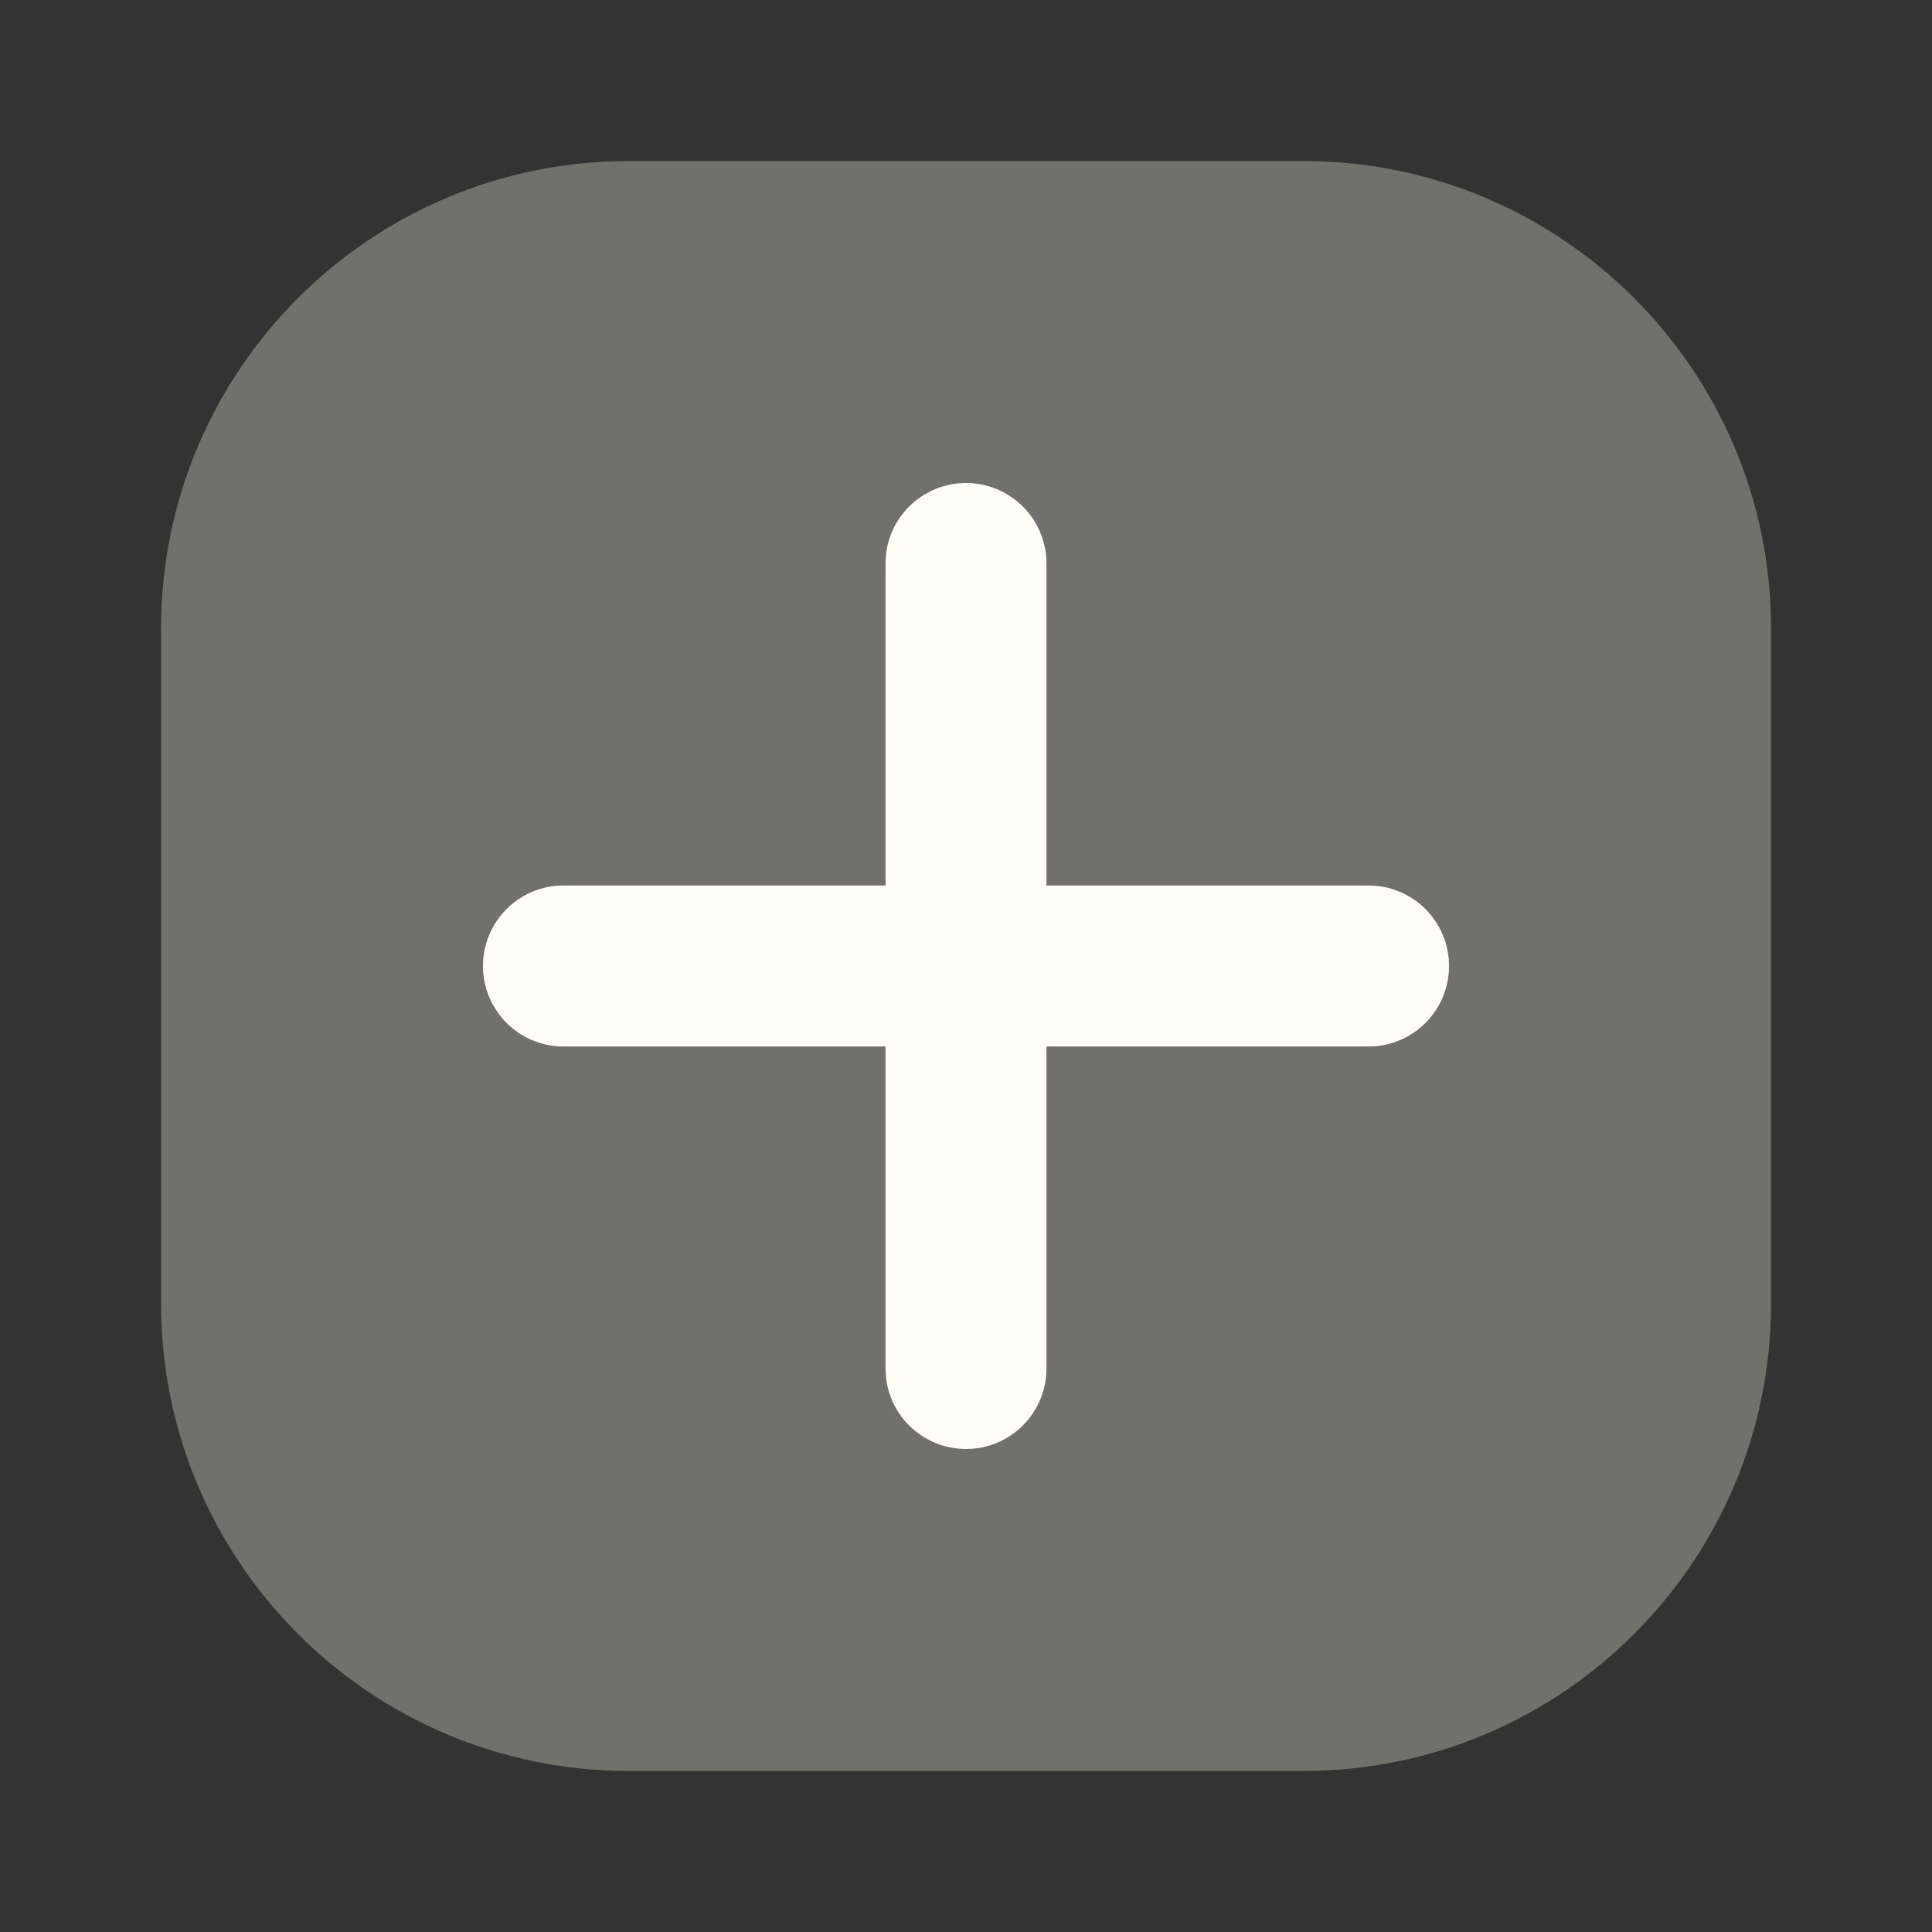 <svg width="20" height="20" viewBox="0 0 20 20" fill="none" xmlns="http://www.w3.org/2000/svg">
<rect x="0" y="0" width="20" height="20" fill="#333333" stroke="none"/>
<path opacity="0.3" d="M9.167 10.833H5.833C5.612 10.833 5.4 10.746 5.244 10.589C5.088 10.433 5 10.221 5 10C5 9.779 5.088 9.567 5.244 9.411C5.4 9.255 5.612 9.167 5.833 9.167H9.167V10.833ZM14.167 9.167H10.833V10.833H14.167C14.388 10.833 14.6 10.746 14.756 10.589C14.912 10.433 15 10.221 15 10C15 9.779 14.912 9.567 14.756 9.411C14.6 9.255 14.388 9.167 14.167 9.167Z" fill="#FFFDF5"/>
<path opacity="0.3" d="M13.492 1.667H6.509C3.835 1.667 1.667 3.834 1.667 6.508V13.492C1.667 16.166 3.835 18.333 6.509 18.333H13.492C16.166 18.333 18.334 16.166 18.334 13.492V6.508C18.334 3.834 16.166 1.667 13.492 1.667Z" fill="#FFFDF5"/>
<path d="M14.167 9.167H10.833V5.833C10.833 5.612 10.745 5.4 10.589 5.244C10.433 5.088 10.221 5 10 5C9.779 5 9.567 5.088 9.411 5.244C9.254 5.4 9.167 5.612 9.167 5.833V9.167H5.833C5.612 9.167 5.4 9.254 5.244 9.411C5.088 9.567 5 9.779 5 10C5 10.221 5.088 10.433 5.244 10.589C5.4 10.745 5.612 10.833 5.833 10.833H9.167V14.167C9.167 14.388 9.254 14.6 9.411 14.756C9.567 14.912 9.779 15 10 15C10.221 15 10.433 14.912 10.589 14.756C10.745 14.6 10.833 14.388 10.833 14.167V10.833H14.167C14.388 10.833 14.6 10.745 14.756 10.589C14.912 10.433 15 10.221 15 10C15 9.779 14.912 9.567 14.756 9.411C14.6 9.254 14.388 9.167 14.167 9.167Z" fill="#FFFDF5"/>
</svg>
